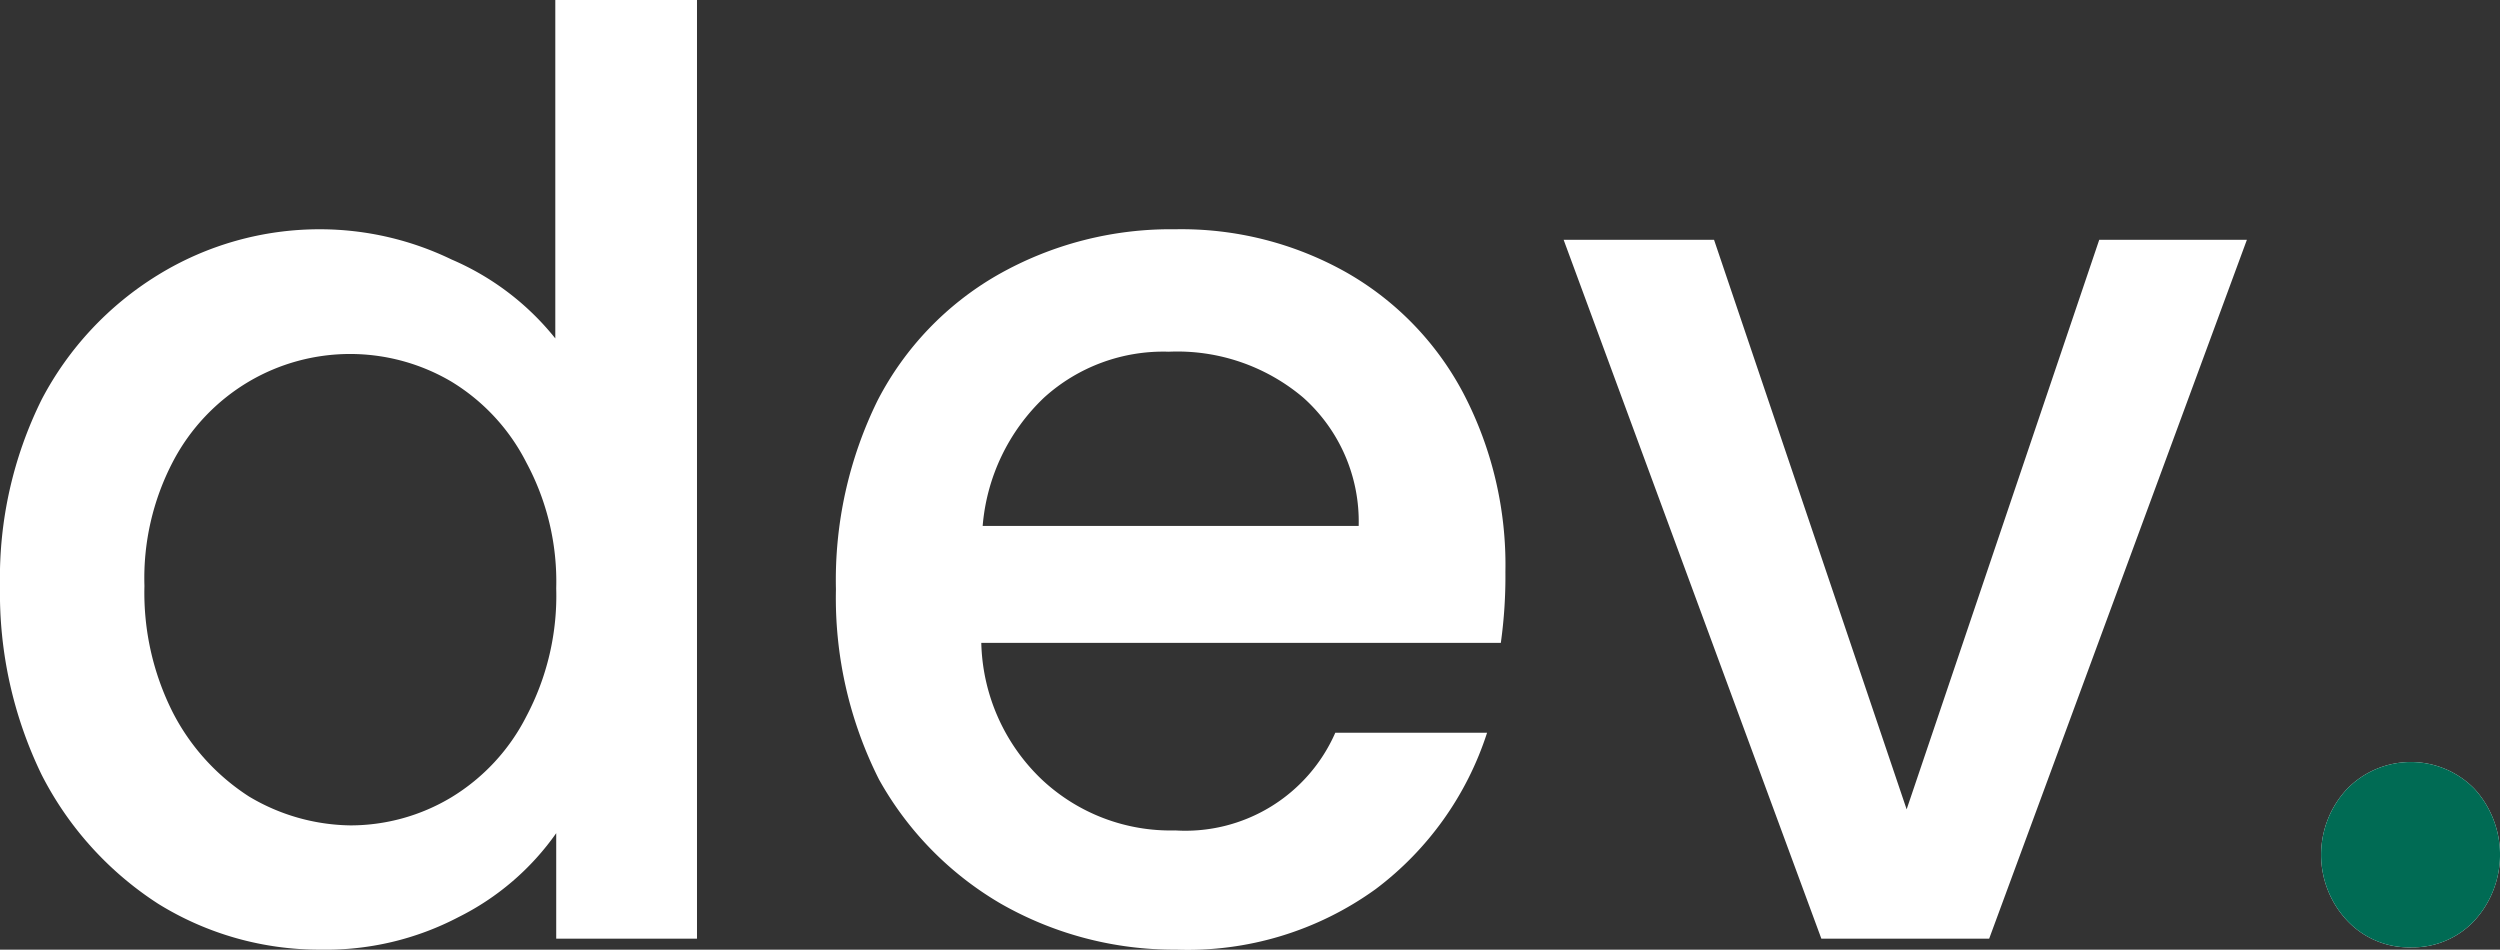 <svg xmlns="http://www.w3.org/2000/svg" viewBox="0 0 54.52 20.71"><rect x="0" y="0" width="54.52" height="20.71" fill="#333333" stroke="none"/><defs><style>.cls-1{fill:#fff;}.cls-2{fill:#006b54;}</style></defs><g id="Camada_2" data-name="Camada 2"><g id="Camada_1-2" data-name="Camada 1"><path class="cls-1" d="M0,12.78A8.75,8.75,0,0,1,.91,8.71,7,7,0,0,1,3.44,6,6.72,6.72,0,0,1,7,5a6.6,6.6,0,0,1,2.85.66,5.84,5.84,0,0,1,2.26,1.72V0h3.09V20.47H12.13v-2.3A5.72,5.72,0,0,1,10,20a6.23,6.23,0,0,1-3,.71,6.67,6.67,0,0,1-3.55-1A7.29,7.29,0,0,1,.91,16.9,9.07,9.07,0,0,1,0,12.78Zm12.13.05a5.47,5.47,0,0,0-.65-2.74A4.39,4.39,0,0,0,9.84,8.32a4.35,4.35,0,0,0-4.41,0,4.39,4.39,0,0,0-1.66,1.75,5.48,5.48,0,0,0-.62,2.71,5.79,5.79,0,0,0,.62,2.76,4.77,4.77,0,0,0,1.66,1.83A4.41,4.41,0,0,0,7.64,18a4.27,4.27,0,0,0,2.2-.61,4.39,4.39,0,0,0,1.64-1.77A5.62,5.62,0,0,0,12.13,12.83Z"/><path class="cls-1" d="M32.83,12.47a10.44,10.44,0,0,1-.1,1.55H21.4A4.25,4.25,0,0,0,22.72,17a4.1,4.1,0,0,0,2.91,1.11,3.57,3.57,0,0,0,3.49-2.13h3.31A6.92,6.92,0,0,1,30,19.39a7,7,0,0,1-4.35,1.32,7.61,7.61,0,0,1-3.82-1A7.18,7.18,0,0,1,19.17,17a8.79,8.79,0,0,1-.94-4.15,8.87,8.87,0,0,1,.91-4.12A6.69,6.69,0,0,1,21.75,6a7.63,7.63,0,0,1,3.88-1,7.33,7.33,0,0,1,3.73.94,6.54,6.54,0,0,1,2.56,2.65A8.08,8.08,0,0,1,32.83,12.47Zm-3.2-1a3.62,3.62,0,0,0-1.21-2.8,4.25,4.25,0,0,0-2.93-1,3.87,3.87,0,0,0-2.72,1,4.35,4.35,0,0,0-1.34,2.8Z"/><path class="cls-1" d="M41.58,17.65l4.2-12.42H49L43.38,20.47H39.72L34.1,5.23h3.28Z"/><path class="cls-1" d="M52.59,20.66a1.85,1.85,0,0,1-1.4-.58,2.1,2.1,0,0,1,0-2.88,1.94,1.94,0,0,1,2.77,0,2.13,2.13,0,0,1,0,2.88A1.84,1.84,0,0,1,52.59,20.66Z"/><path class="cls-2" d="M52.59,20.66a1.85,1.85,0,0,1-1.4-.58,2.1,2.1,0,0,1,0-2.88,1.94,1.94,0,0,1,2.77,0,2.13,2.13,0,0,1,0,2.88A1.84,1.84,0,0,1,52.59,20.66Z"/></g></g></svg>